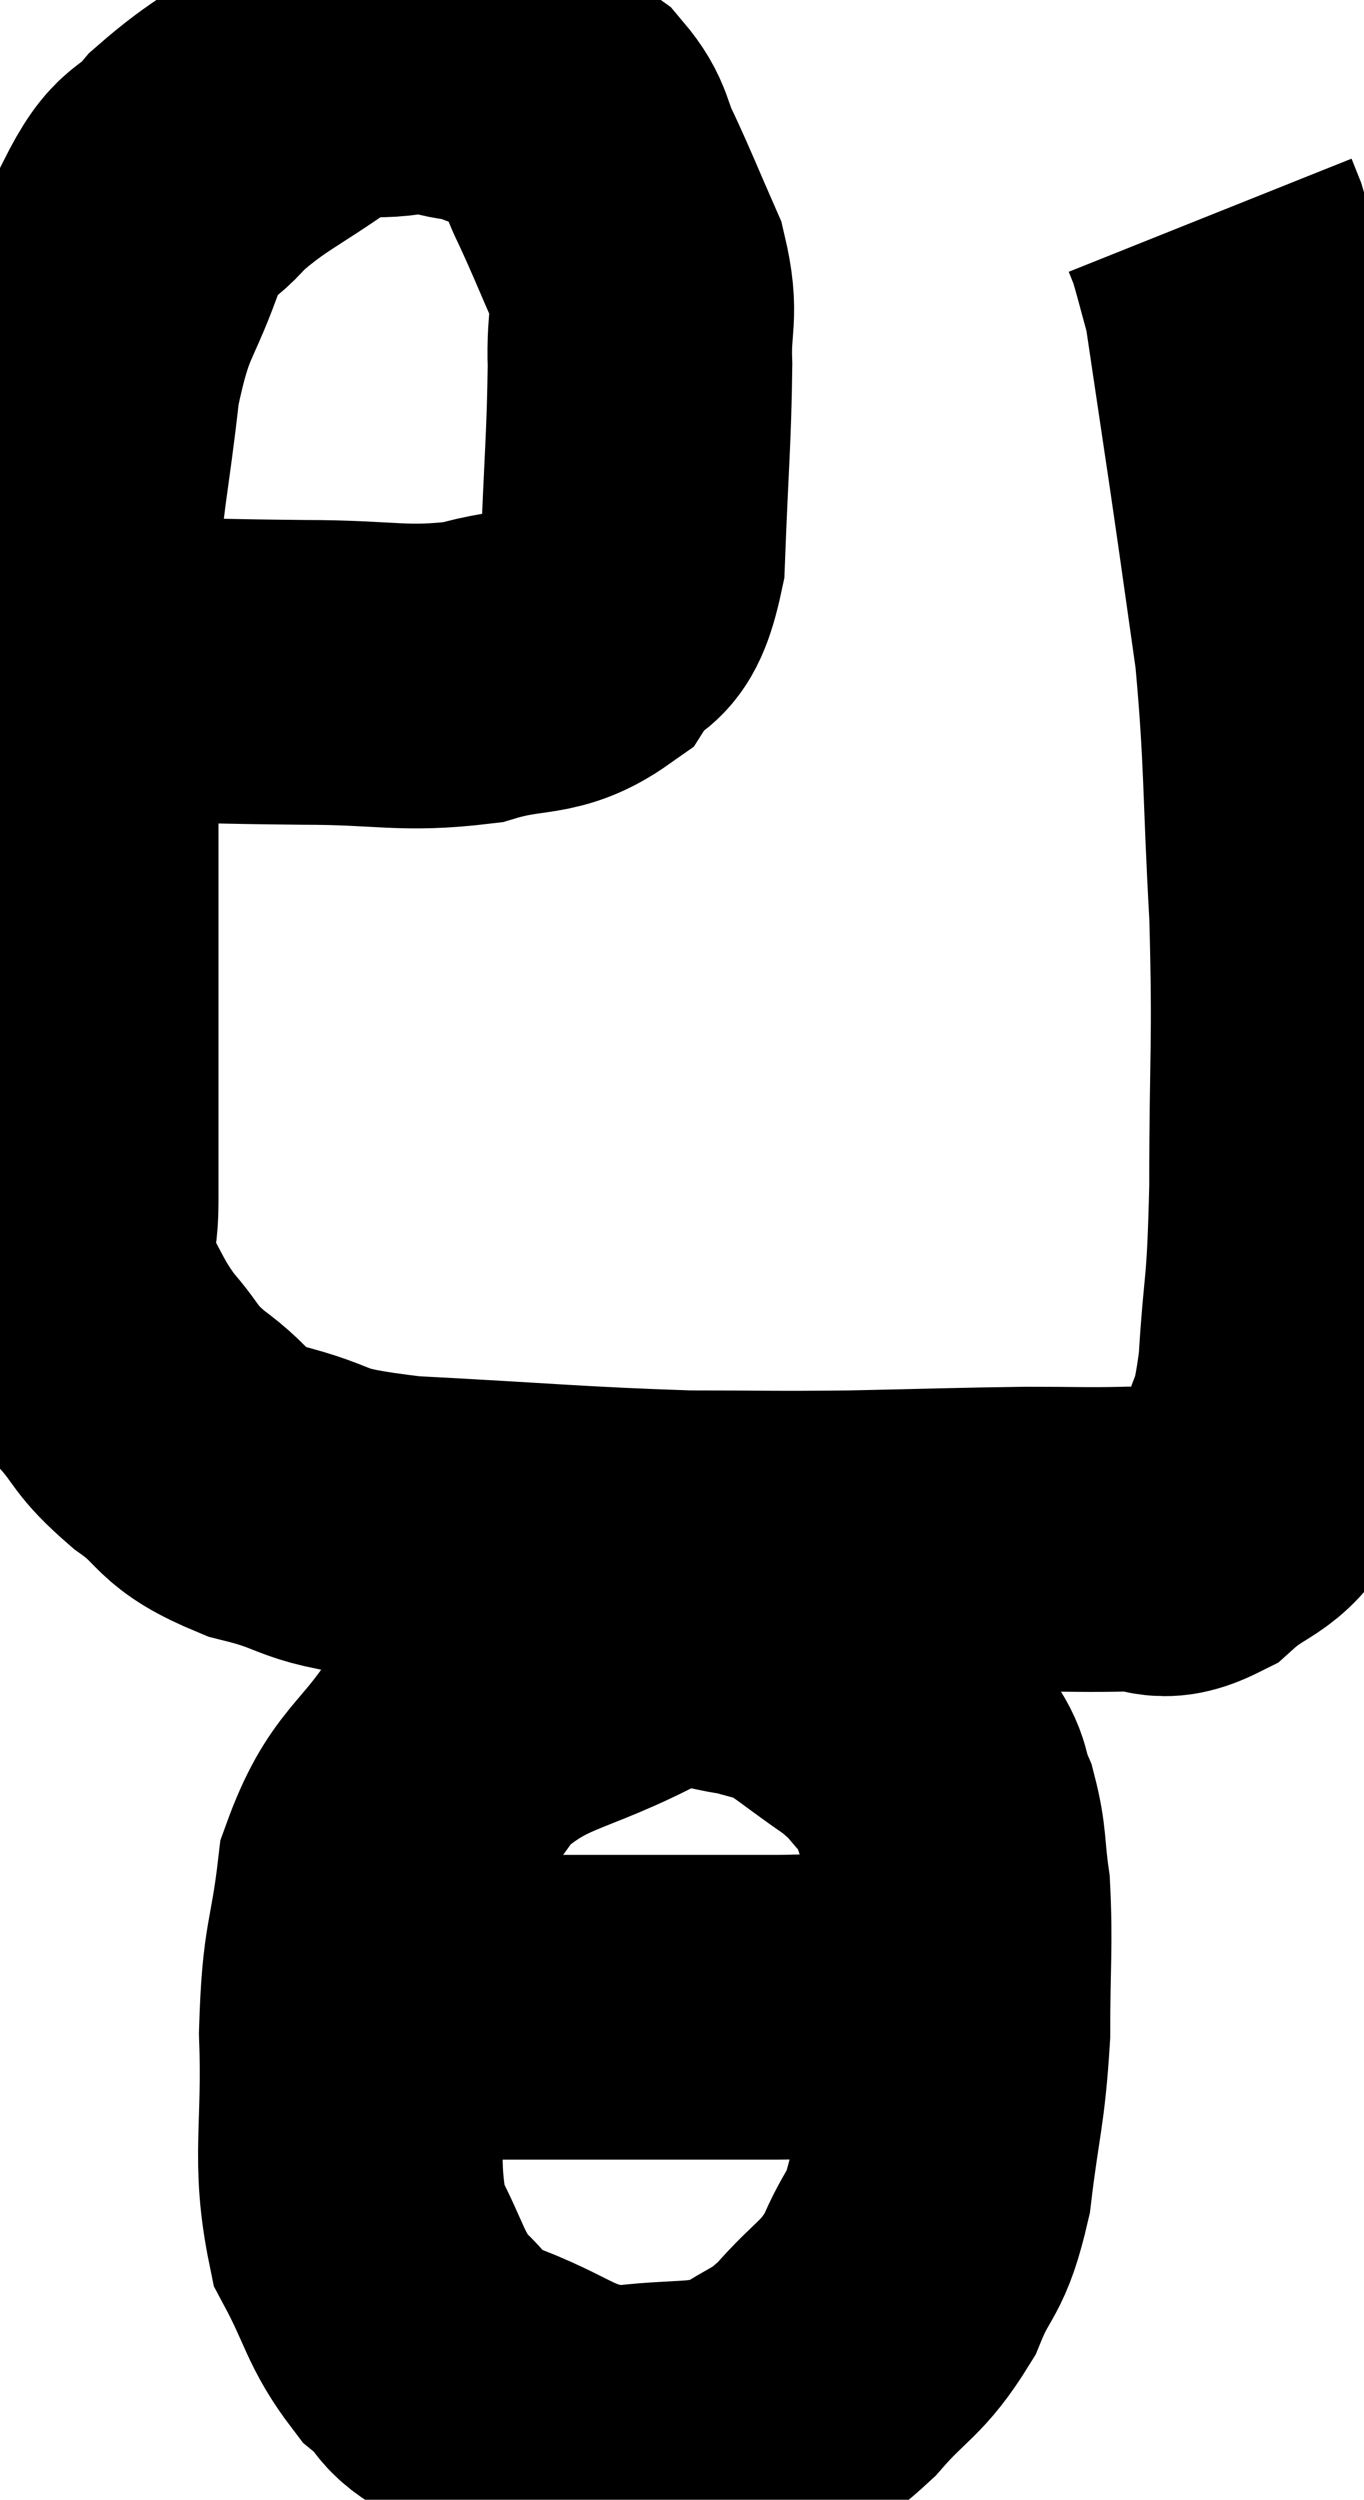 <svg xmlns="http://www.w3.org/2000/svg" viewBox="8.273 3.369 22.393 41.011" width="22.393" height="41.011"><path d="M 10.08 14.34 C 11.67 14.37, 11.775 14.385, 13.26 14.4 C 14.64 14.4, 14.88 14.535, 16.02 14.4 C 16.92 14.13, 17.16 14.325, 17.82 13.86 C 18.24 13.2, 18.42 13.665, 18.66 12.54 C 18.72 10.95, 18.765 10.545, 18.78 9.36 C 18.75 8.58, 18.9 8.565, 18.72 7.8 C 18.39 7.05, 18.345 6.915, 18.06 6.3 C 17.82 5.82, 17.91 5.73, 17.58 5.34 C 17.16 5.04, 17.145 4.95, 16.74 4.74 C 16.35 4.62, 16.395 4.59, 15.96 4.5 C 15.48 4.44, 15.645 4.335, 15 4.38 C 14.19 4.53, 14.25 4.275, 13.38 4.68 C 12.45 5.34, 12.225 5.385, 11.52 6 C 11.04 6.57, 11.01 6.24, 10.56 7.14 C 10.14 8.37, 10.02 8.175, 9.72 9.6 C 9.54 11.22, 9.45 11.34, 9.36 12.84 C 9.36 14.22, 9.36 14.085, 9.36 15.6 C 9.36 17.25, 9.36 17.595, 9.36 18.9 C 9.36 19.86, 9.36 19.77, 9.36 20.82 C 9.36 21.96, 9.36 22.185, 9.36 23.1 C 9.36 23.79, 9.165 23.805, 9.36 24.48 C 9.75 25.14, 9.72 25.215, 10.14 25.8 C 10.59 26.31, 10.455 26.31, 11.04 26.82 C 11.76 27.33, 11.505 27.435, 12.48 27.84 C 13.71 28.14, 13.17 28.23, 14.94 28.44 C 17.25 28.56, 17.73 28.62, 19.56 28.68 C 20.91 28.68, 20.865 28.695, 22.26 28.68 C 23.7 28.65, 24.015 28.635, 25.14 28.62 C 25.95 28.62, 26.085 28.635, 26.76 28.62 C 27.3 28.59, 27.27 28.845, 27.84 28.56 C 28.44 28.02, 28.635 28.17, 29.04 27.48 C 29.25 26.64, 29.31 26.955, 29.46 25.8 C 29.55 24.33, 29.595 24.72, 29.64 22.86 C 29.64 20.61, 29.7 20.565, 29.64 18.36 C 29.52 16.2, 29.565 15.855, 29.4 14.04 C 29.19 12.57, 29.19 12.54, 28.98 11.1 C 28.77 9.69, 28.665 8.985, 28.56 8.28 C 28.56 8.28, 28.56 8.28, 28.56 8.28 C 28.56 8.28, 28.635 8.55, 28.56 8.28 C 28.41 7.74, 28.365 7.545, 28.26 7.2 C 28.2 7.05, 28.17 6.975, 28.14 6.9 L 28.14 6.9" fill="none" stroke="black" stroke-width="5"></path><path d="M 21 30.36 C 19.86 30.36, 20.025 29.97, 18.72 30.36 C 17.25 31.14, 16.875 30.975, 15.78 31.92 C 15.06 33.03, 14.775 32.94, 14.34 34.14 C 14.19 35.43, 14.085 35.25, 14.04 36.72 C 14.1 38.37, 13.905 38.775, 14.16 40.02 C 14.61 40.86, 14.58 41.07, 15.06 41.7 C 15.57 42.12, 15.24 42.12, 16.08 42.54 C 17.25 42.96, 17.28 43.245, 18.42 43.38 C 19.53 43.23, 19.785 43.365, 20.64 43.08 C 21.24 42.66, 21.24 42.795, 21.84 42.24 C 22.44 41.55, 22.575 41.61, 23.04 40.86 C 23.37 40.05, 23.46 40.275, 23.7 39.24 C 23.85 37.98, 23.925 37.935, 24 36.72 C 24 35.55, 24.045 35.28, 24 34.38 C 23.91 33.75, 23.955 33.645, 23.82 33.12 C 23.64 32.7, 23.76 32.7, 23.46 32.28 C 23.04 31.86, 23.16 31.875, 22.62 31.44 C 21.96 30.99, 21.795 30.81, 21.3 30.54 C 20.97 30.45, 20.805 30.405, 20.64 30.36 L 20.64 30.36" fill="none" stroke="black" stroke-width="5"></path><path d="M 14.58 36.3 C 15.63 36.3, 15.555 36.3, 16.68 36.3 C 17.88 36.3, 17.985 36.3, 19.08 36.3 C 20.07 36.3, 20.415 36.3, 21.06 36.3 C 21.36 36.3, 21.39 36.285, 21.66 36.3 C 21.9 36.33, 21.825 36.315, 22.14 36.36 C 22.53 36.42, 22.575 36.45, 22.92 36.48 C 23.22 36.48, 23.22 36.48, 23.52 36.48 C 23.82 36.48, 23.97 36.48, 24.12 36.48 L 24.12 36.48" fill="none" stroke="black" stroke-width="5"></path></svg>